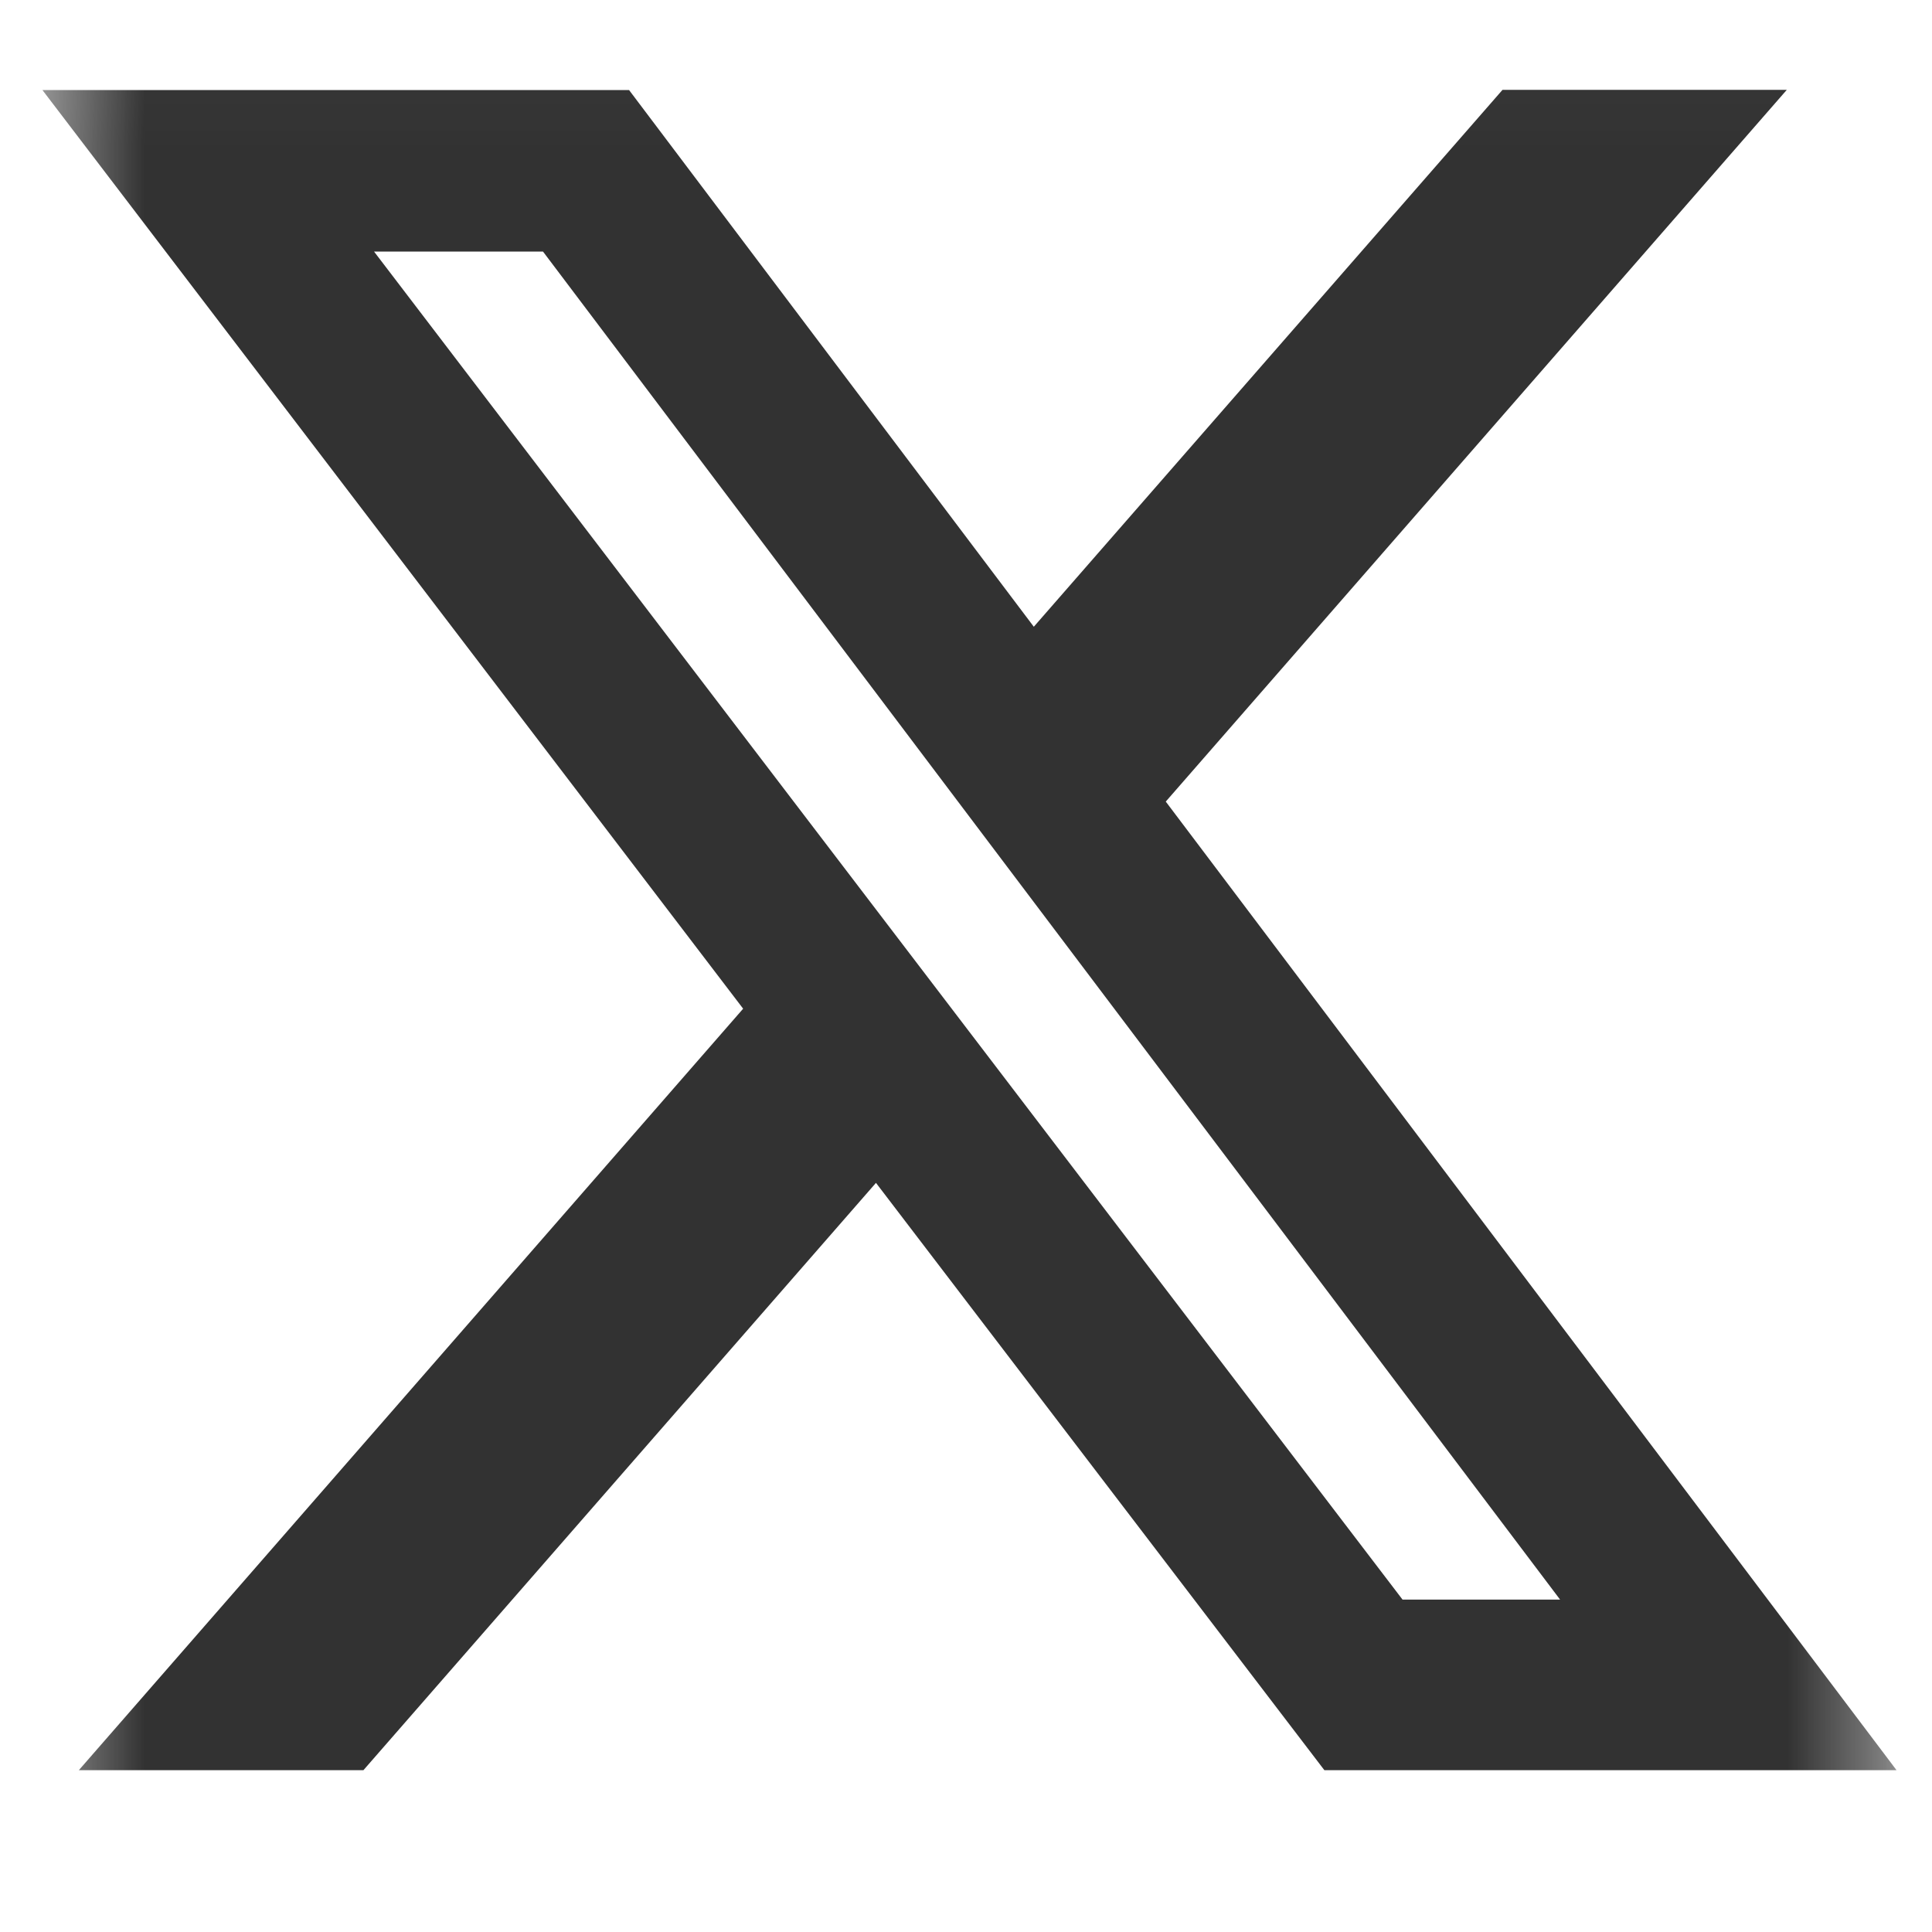 <svg width="20" height="20" viewBox="0 0 20 20" fill="none" xmlns="http://www.w3.org/2000/svg">
<g clip-path="url(#clip0_84_34)">
<mask id="mask0_84_34" style="mask-type:luminance" maskUnits="userSpaceOnUse" x="0" y="0" width="20" height="20">
<path d="M0.439 0.031H19.633V19.225H0.439V0.031Z" fill="white"/>
</mask>
<g mask="url(#mask0_84_34)">
<path d="M15.554 0.93H18.497L12.068 8.298L19.633 18.325H13.71L9.068 12.245L3.762 18.325H0.816L7.693 10.442L0.439 0.932H6.512L10.702 6.488L15.554 0.93ZM14.519 16.559H16.15L5.621 2.604H3.872L14.519 16.559Z" fill="#323232"/>
</g>
</g>
<defs>
<clipPath id="clip0_84_34">
<rect width="19.194" height="19.194" fill="white" transform="translate(0.439 0.031)"/>
</clipPath>
</defs>
</svg>
